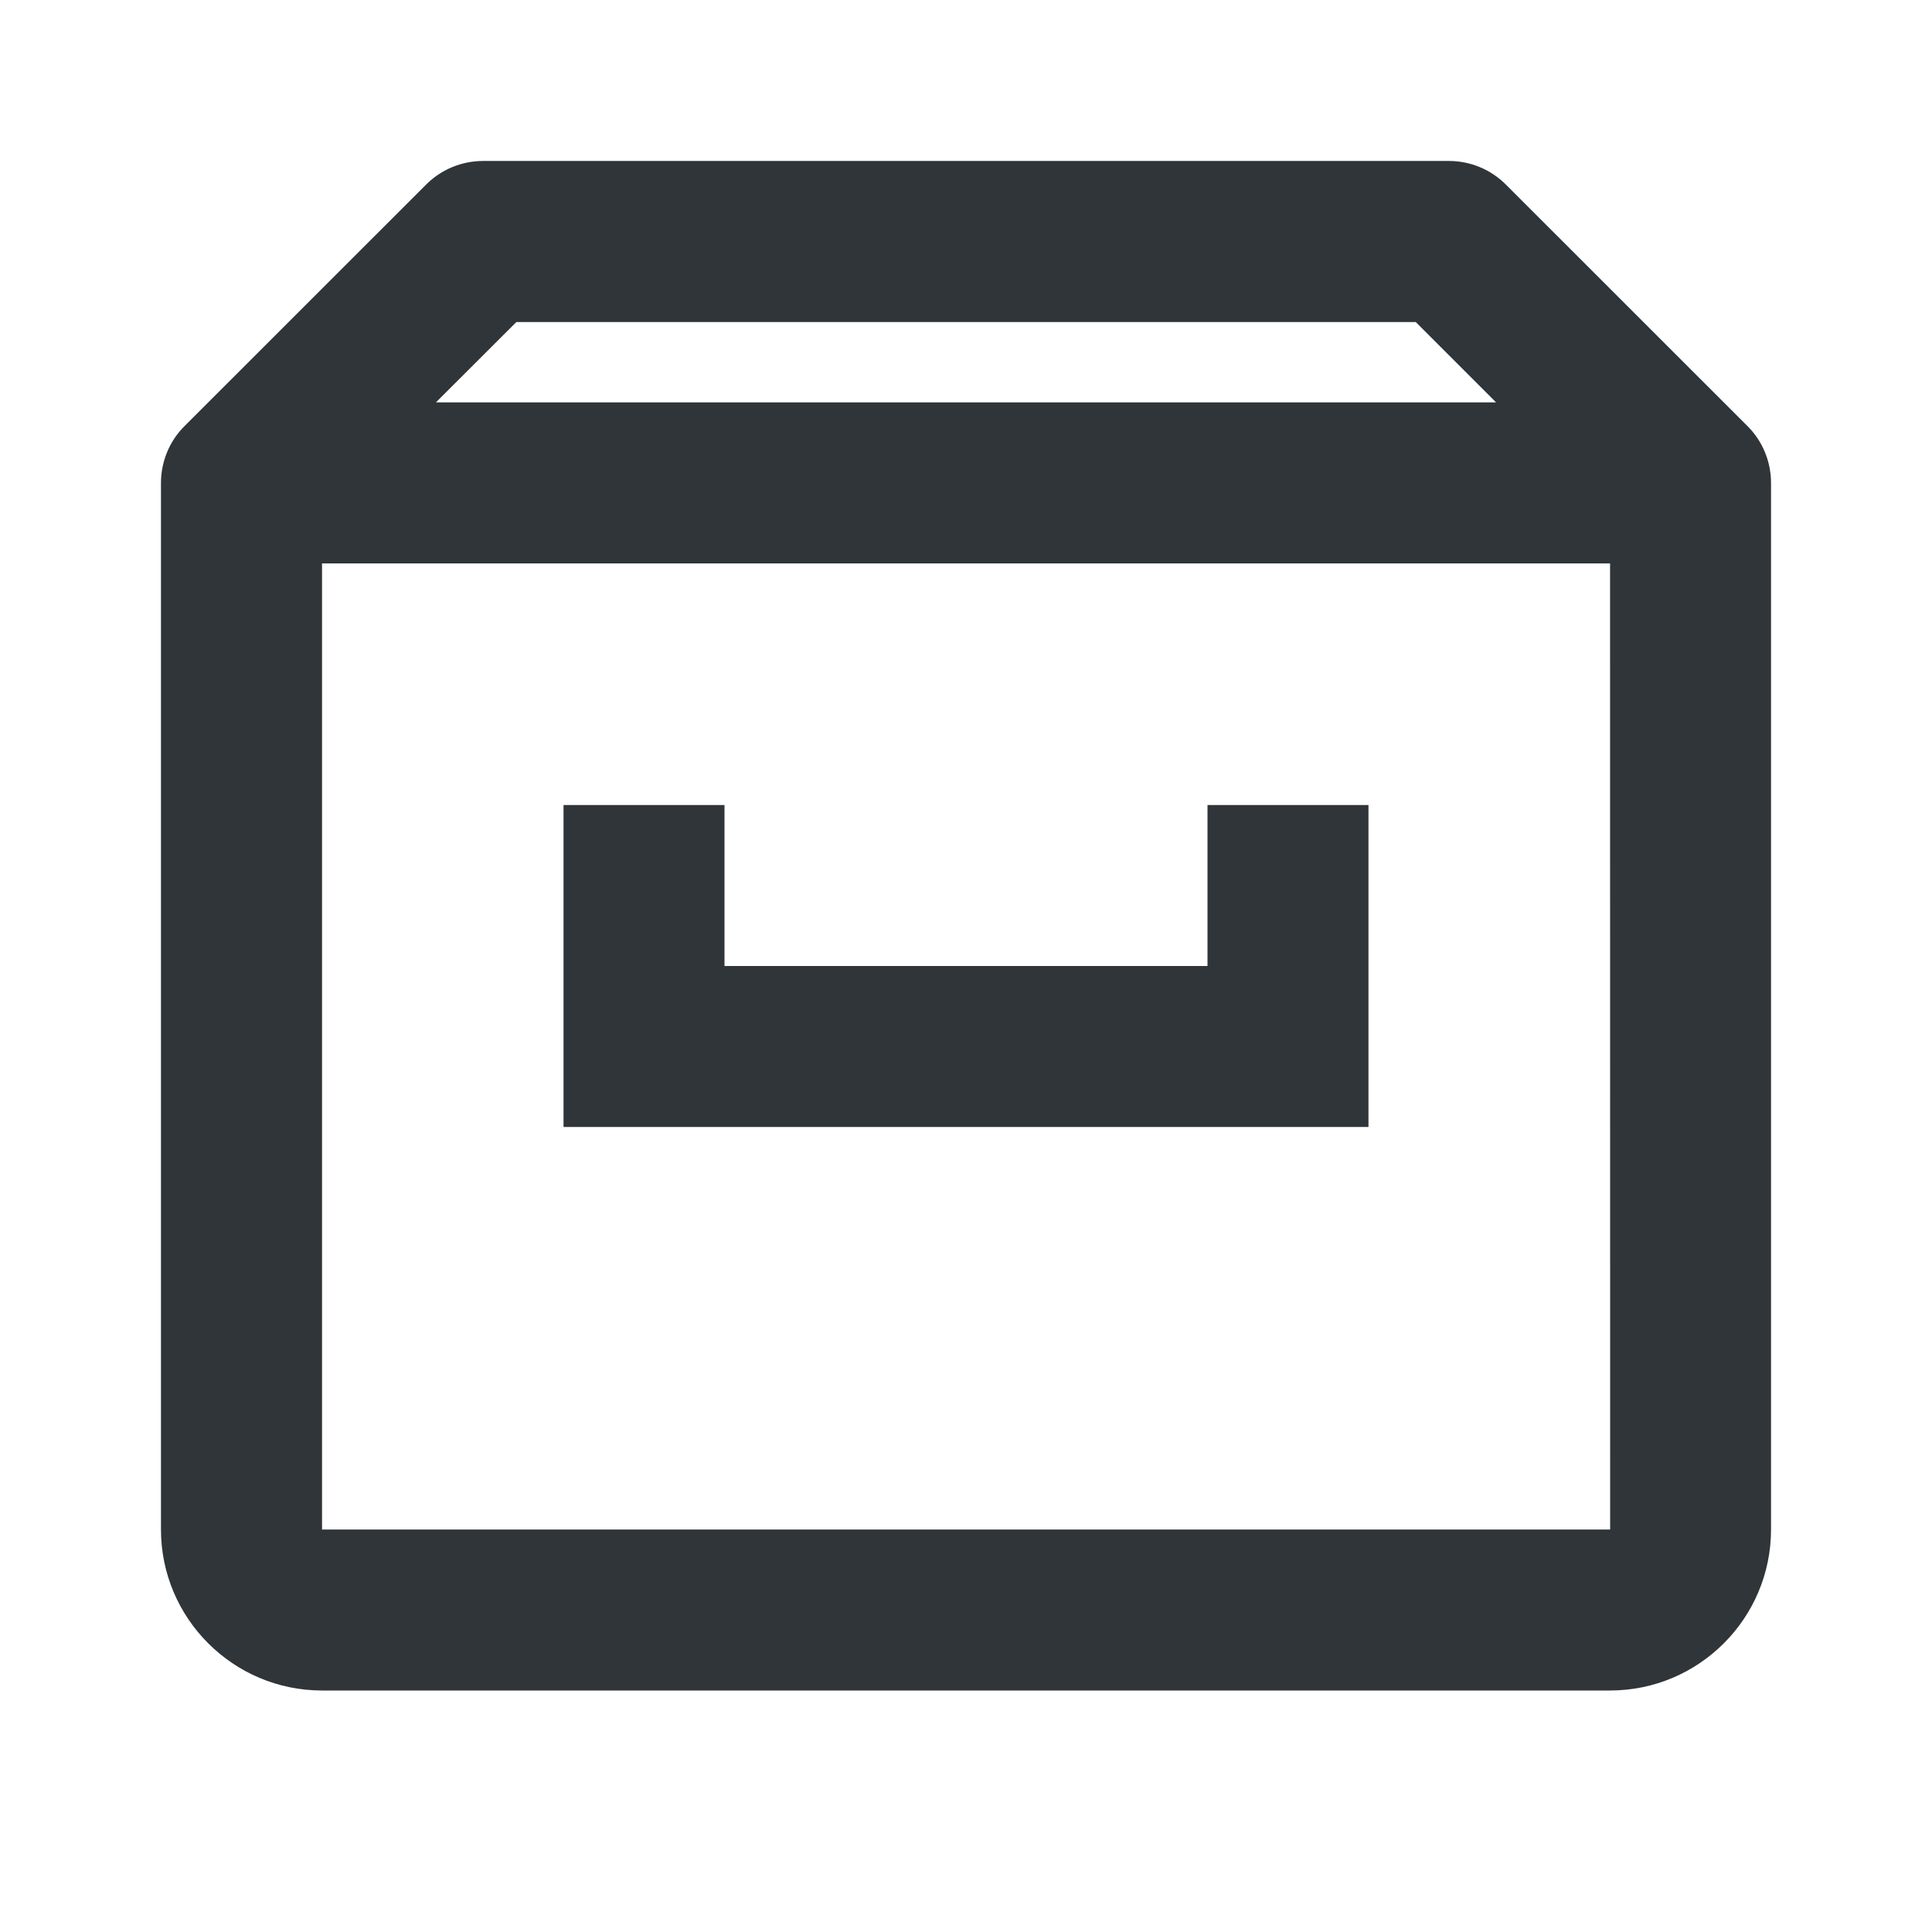 <svg width="22" height="22" viewBox="0 0 22 22" fill="none" xmlns="http://www.w3.org/2000/svg">
<path d="M19.897 4.85L17.148 2.102C17.063 2.017 16.962 1.949 16.851 1.903C16.74 1.857 16.621 1.833 16.5 1.833H5.5C5.38 1.833 5.261 1.857 5.149 1.903C5.038 1.949 4.937 2.017 4.852 2.102L2.103 4.85C2.017 4.935 1.949 5.036 1.903 5.148C1.857 5.259 1.833 5.378 1.833 5.499V17.417C1.833 18.428 2.656 19.25 3.667 19.25H18.334C19.345 19.25 20.167 18.428 20.167 17.417V5.499C20.167 5.378 20.143 5.259 20.097 5.148C20.051 5.036 19.983 4.935 19.897 4.85ZM5.88 3.667H16.121L17.036 4.582H4.964L5.88 3.667ZM3.667 17.417V6.416H18.334L18.335 17.417H3.667Z" fill="#2F3538"/>
<path d="M13.75 11H8.25V9.167H6.417V12.833H15.583V9.167H13.75V11Z" fill="#2F3538"/>
</svg>
